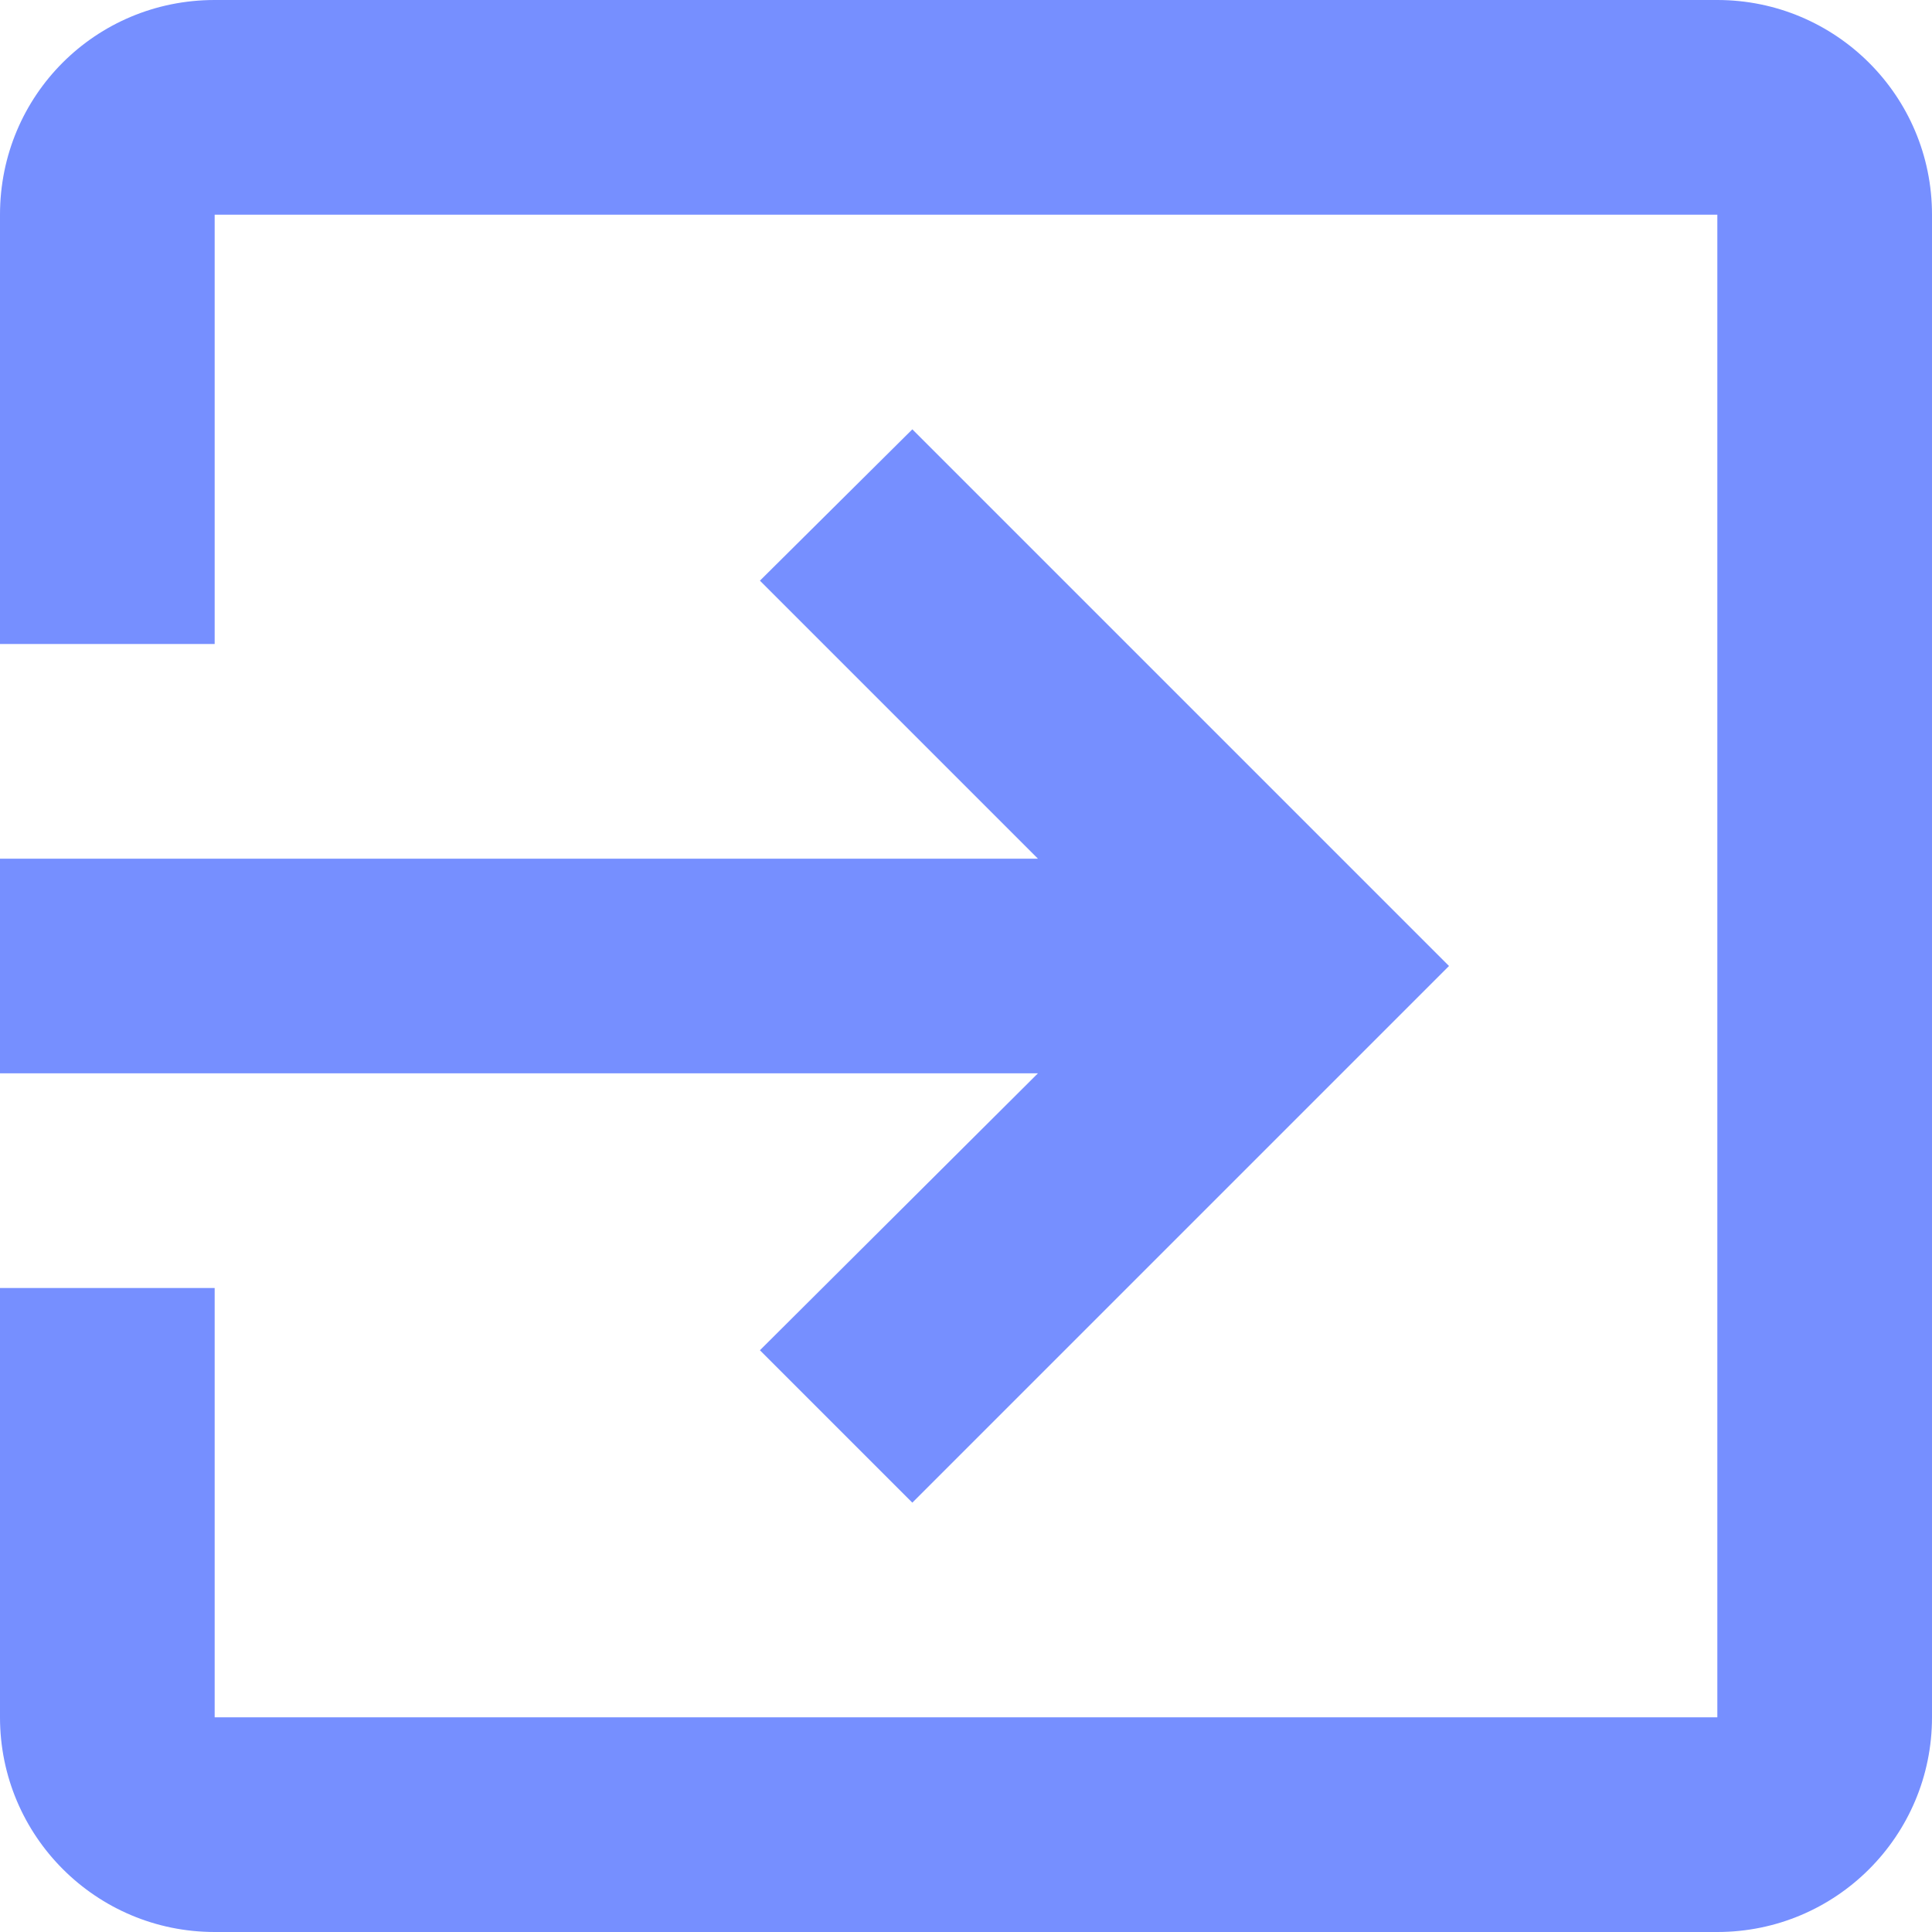 <svg viewBox="0 0 18 18" xmlns="http://www.w3.org/2000/svg">
  <!-- Generator: Sketch 45.2 (43514) - http://www.bohemiancoding.com/sketch -->
  <title>login-variant</title>
  <desc>Created with Sketch.</desc>
  <defs/>
  <g id="bnPage-1" stroke="none" stroke-width="1" fill="none" fill-rule="evenodd">
    <g id="bnMobile-320-Copy" transform="translate(-19, -424)">
      <g id="bnMenu-mob">
        <g id="bnsignin" transform="translate(16, 421)">
          <g id="bnlogin-variant">
            <rect id="bnRectangle-7" x="0" y="0" width="24" height="24"/>
            <path d="M19,3 L5,3 C3.89,3 3,3.89 3,5 L3,9 L5,9 L5,5 L19,5 L19,19 L5,19 L5,15 L3,15 L3,19 C3,20.105 3.895,21 5,21 L19,21 C20.105,21 21,20.105 21,19 L21,5 C21,3.89 20.1,3 19,3 L19,3 Z M10.08,15.58 L11.5,17 L16.5,12 L11.5,7 L10.08,8.41 L12.67,11 L3,11 L3,13 L12.67,13 L10.08,15.58 Z" id="bnShape" fill="#768FFF" fill-rule="nonzero"/>
          </g>
        </g>
      </g>
    </g>
  </g>
</svg>
